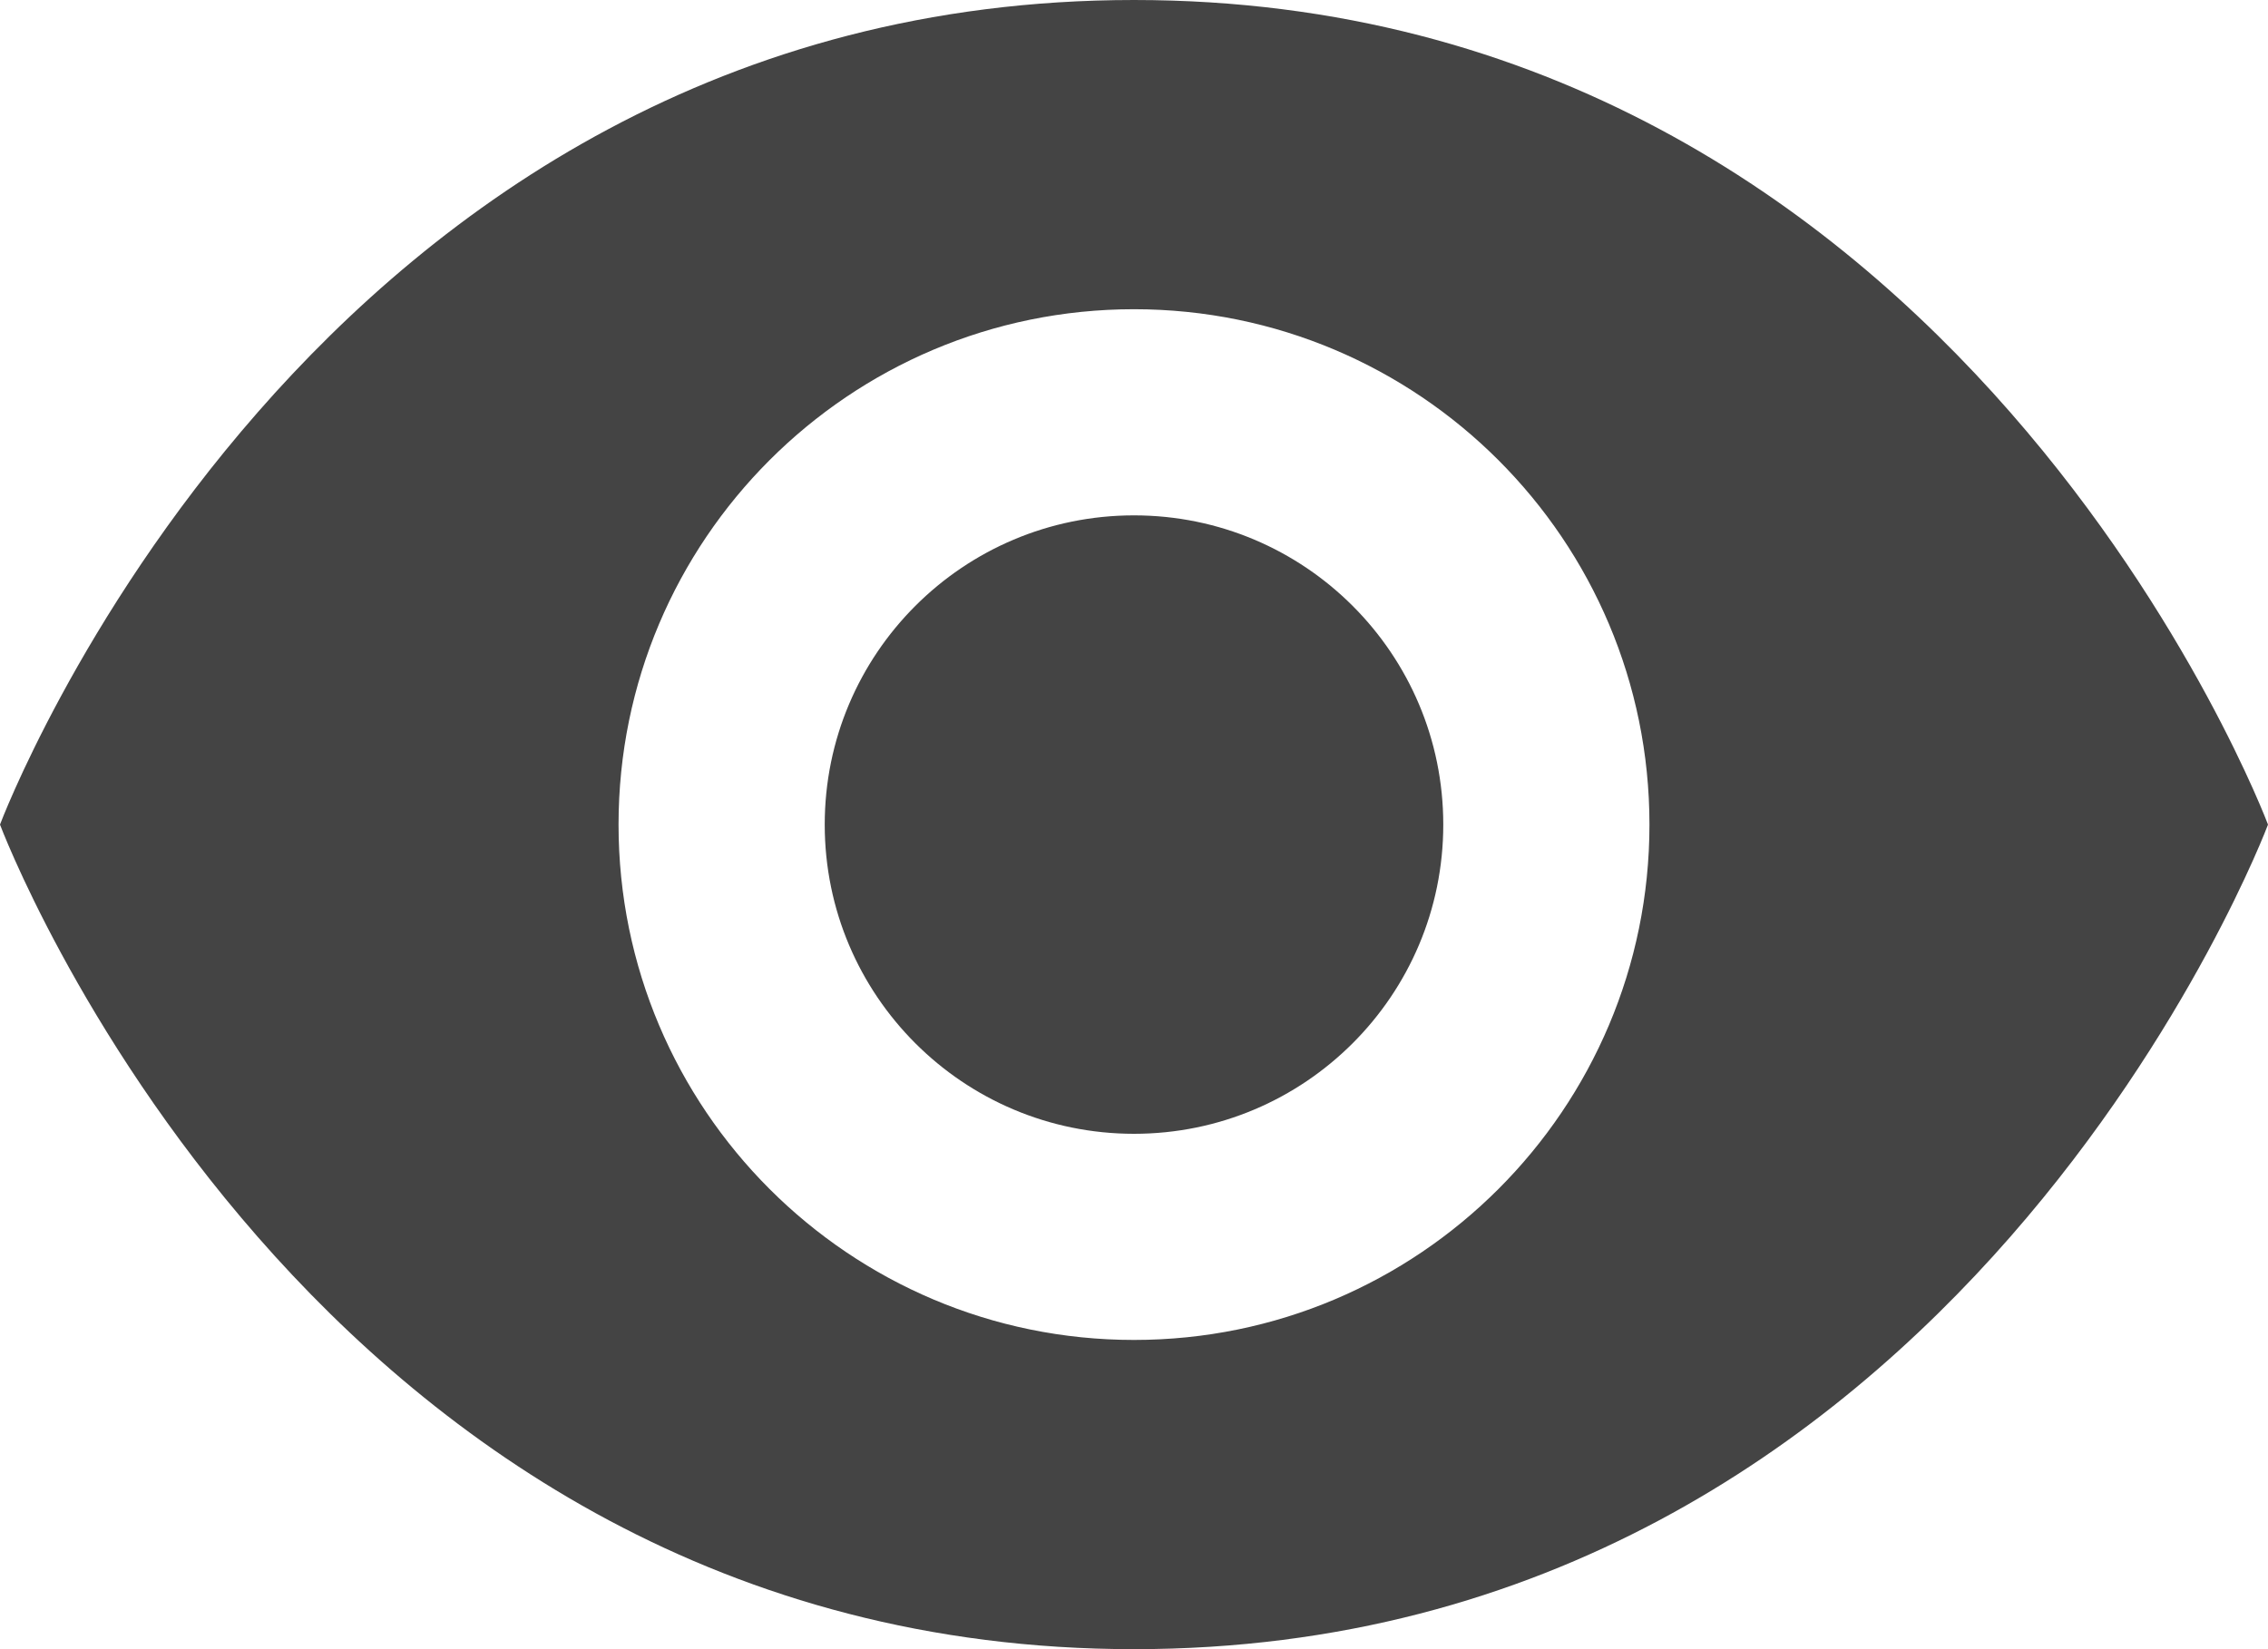 <?xml version="1.0" encoding="UTF-8"?>
<svg width="22px" height="16px" viewBox="0 0 22 16" version="1.1" xmlns="http://www.w3.org/2000/svg" xmlns:xlink="http://www.w3.org/1999/xlink">
    <!-- Generator: sketchtool 63.1 (101010) - https://sketch.com -->
    <title>294DBE7B-53A0-455D-B500-13EE51D86E22</title>
    <desc>Created with sketchtool.</desc>
    <g id="Page-1" stroke="none" stroke-width="1" fill="none" fill-rule="evenodd">
        <g id="Wizard---Step-3" transform="translate(-1101, -593)" fill="#444444" fill-rule="nonzero">
            <g id="Group-2" transform="translate(790, 291)">
                <g id="Group-24-Copy-4" transform="translate(0, 285)">
                    <g id="password-visibility" transform="translate(311, 17)">
                        <path d="M11,0 C3,0 0,8 0,8 C0,8 3,16 11,16 C19,16 22,8 22,8 C22,8 19,0 11,0 Z M11,3 C13.761,3 16,5.239 16,8 C16,10.761 13.761,13 11,13 C8.239,13 6,10.761 6,8 C6,5.239 8.239,3 11,3 Z M11,5 C9.343,5 8,6.343 8,8 C8,9.657 9.343,11 11,11 C12.657,11 14,9.657 14,8 C14,6.343 12.657,5 11,5 Z" id="Shape"></path>
                    </g>
                </g>
            </g>
        </g>
    </g>
</svg>
